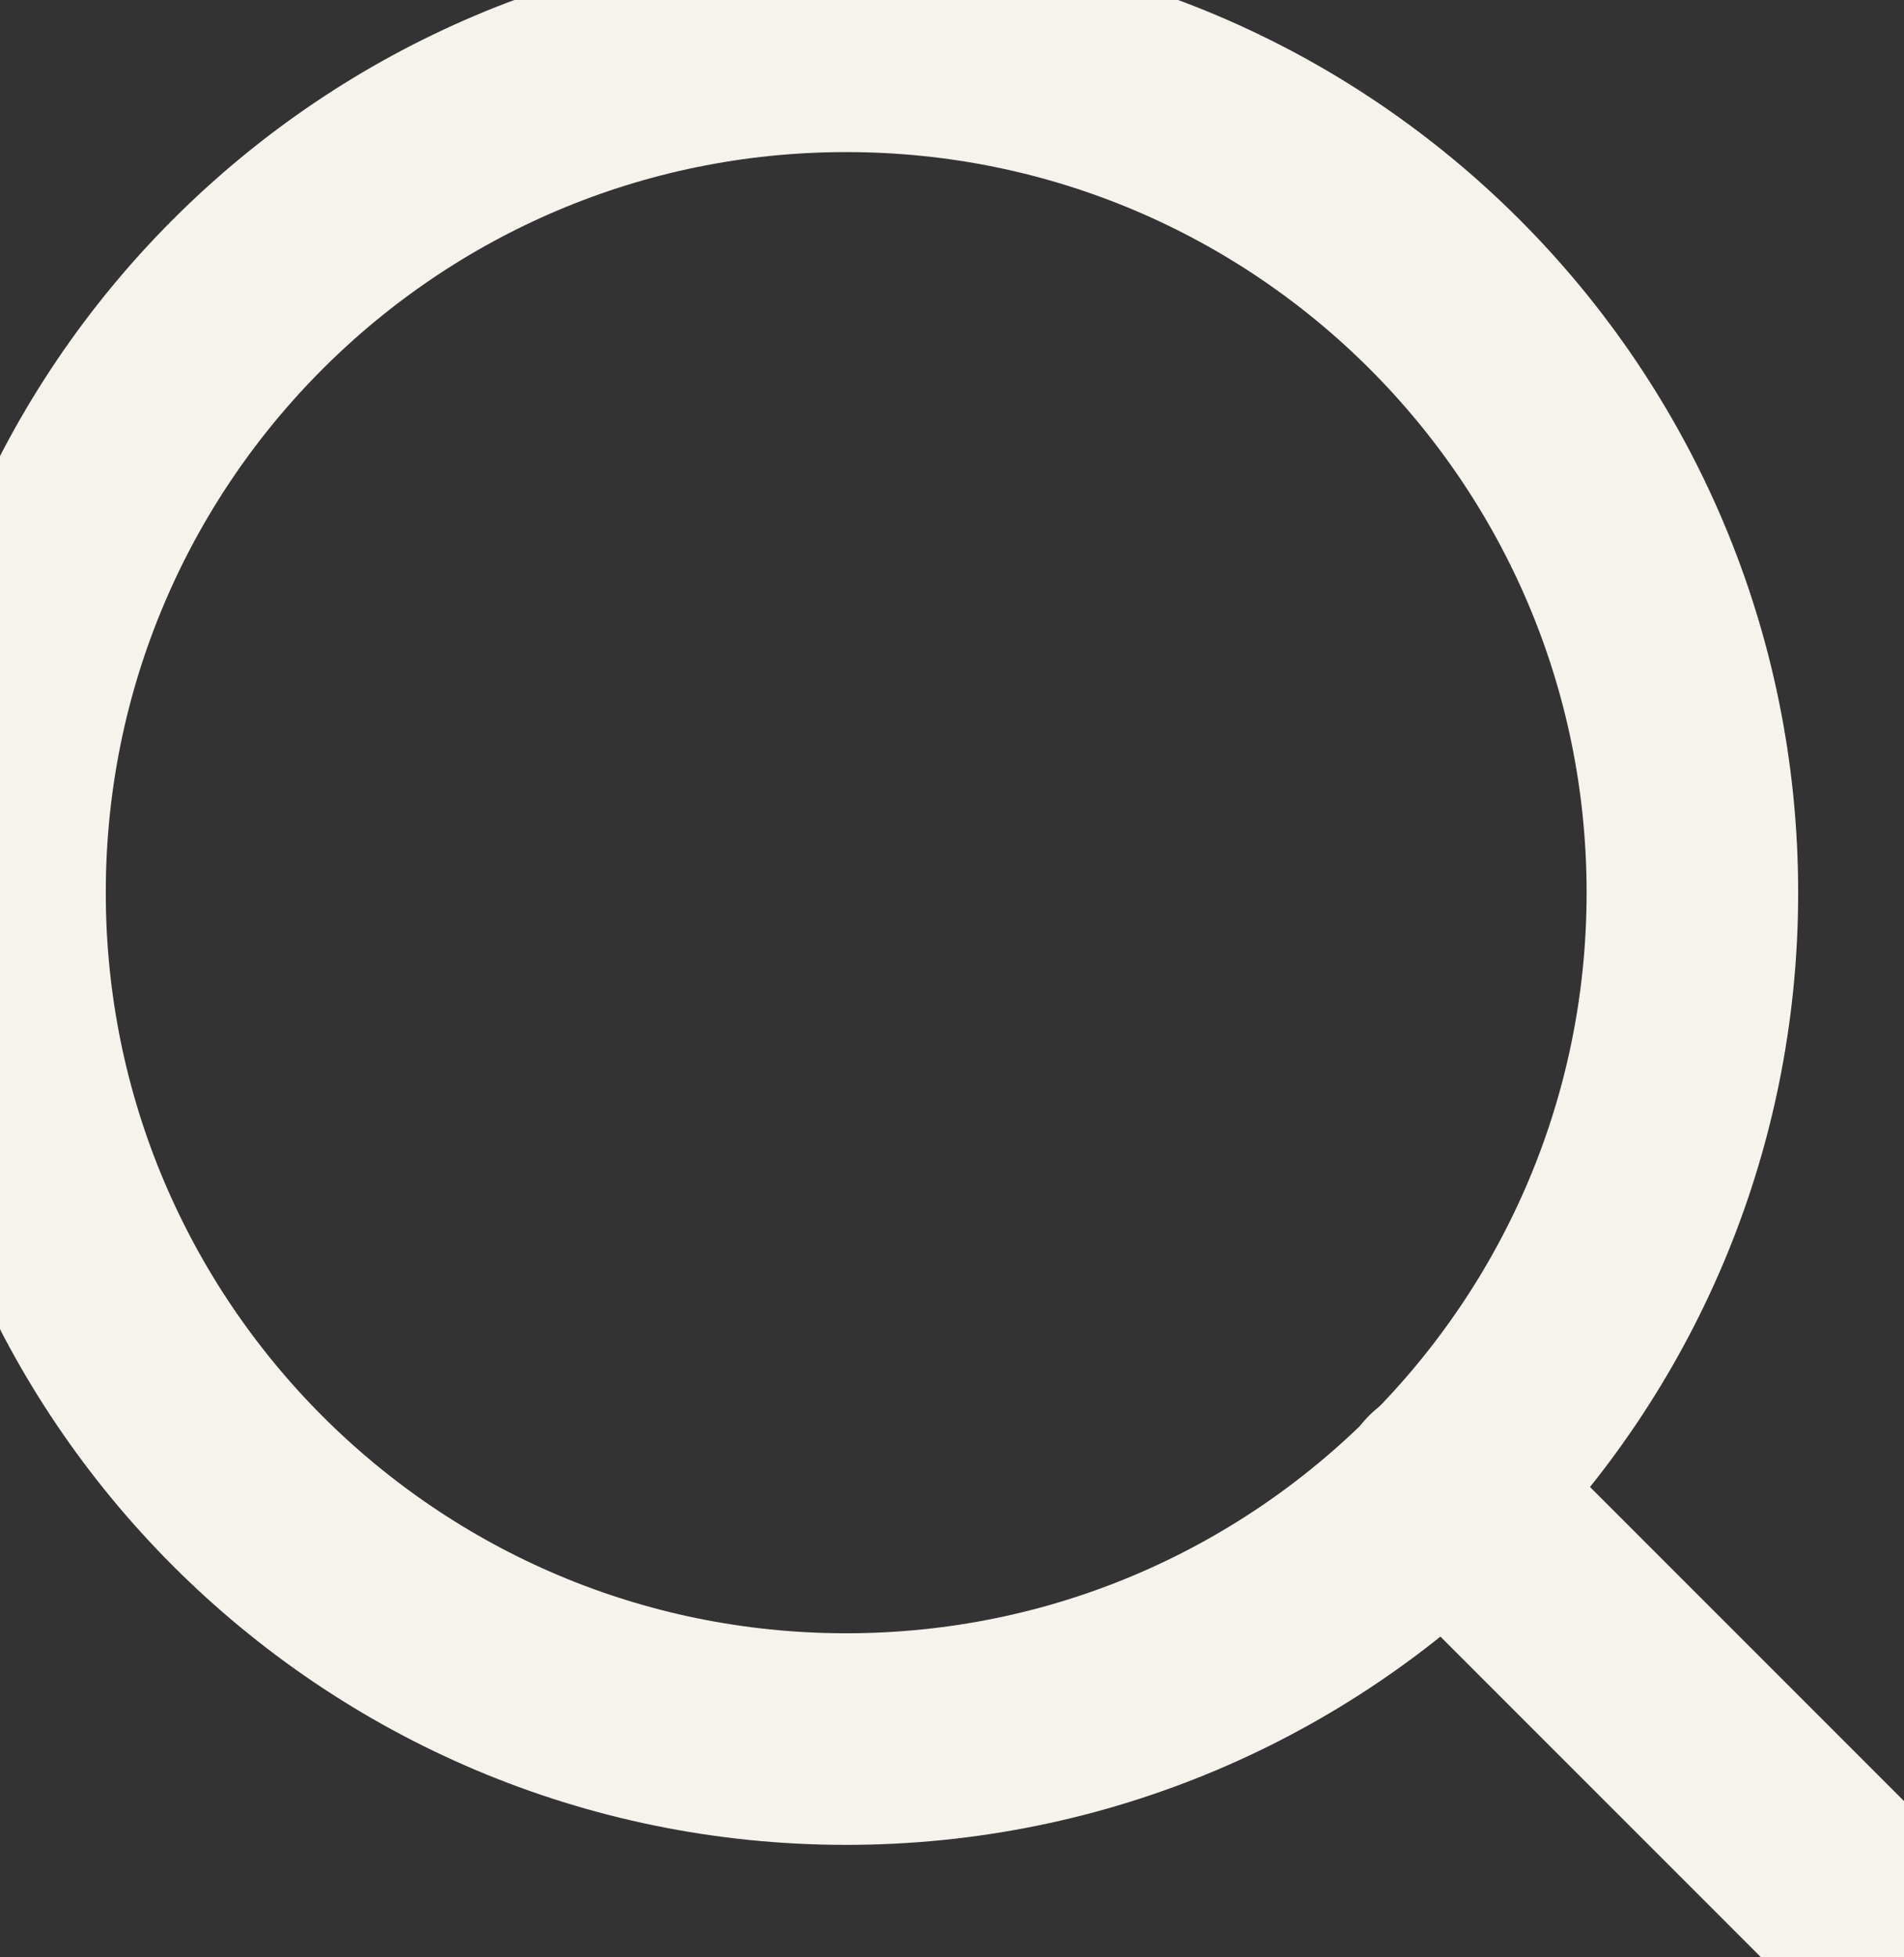 <svg width="36" height="37" viewBox="0 0 36 37" fill="none" xmlns="http://www.w3.org/2000/svg">
<rect x="0" y="0" width="36" height="37" fill="#333333" stroke="none"/>
<path d="M16 32.874C24.836 32.874 31.999 25.71 31.999 16.874C31.999 8.038 24.836 0.875 16 0.875C7.163 0.875 0 8.038 0 16.874C0 25.71 7.163 32.874 16 32.874Z" stroke="#F6F2EC" stroke-width="4" stroke-linecap="round" stroke-linejoin="round"/>
<path d="M36 36.874L27.3 28.174" stroke="#F6F2EC" stroke-width="4" stroke-linecap="round" stroke-linejoin="round"/>
</svg>
